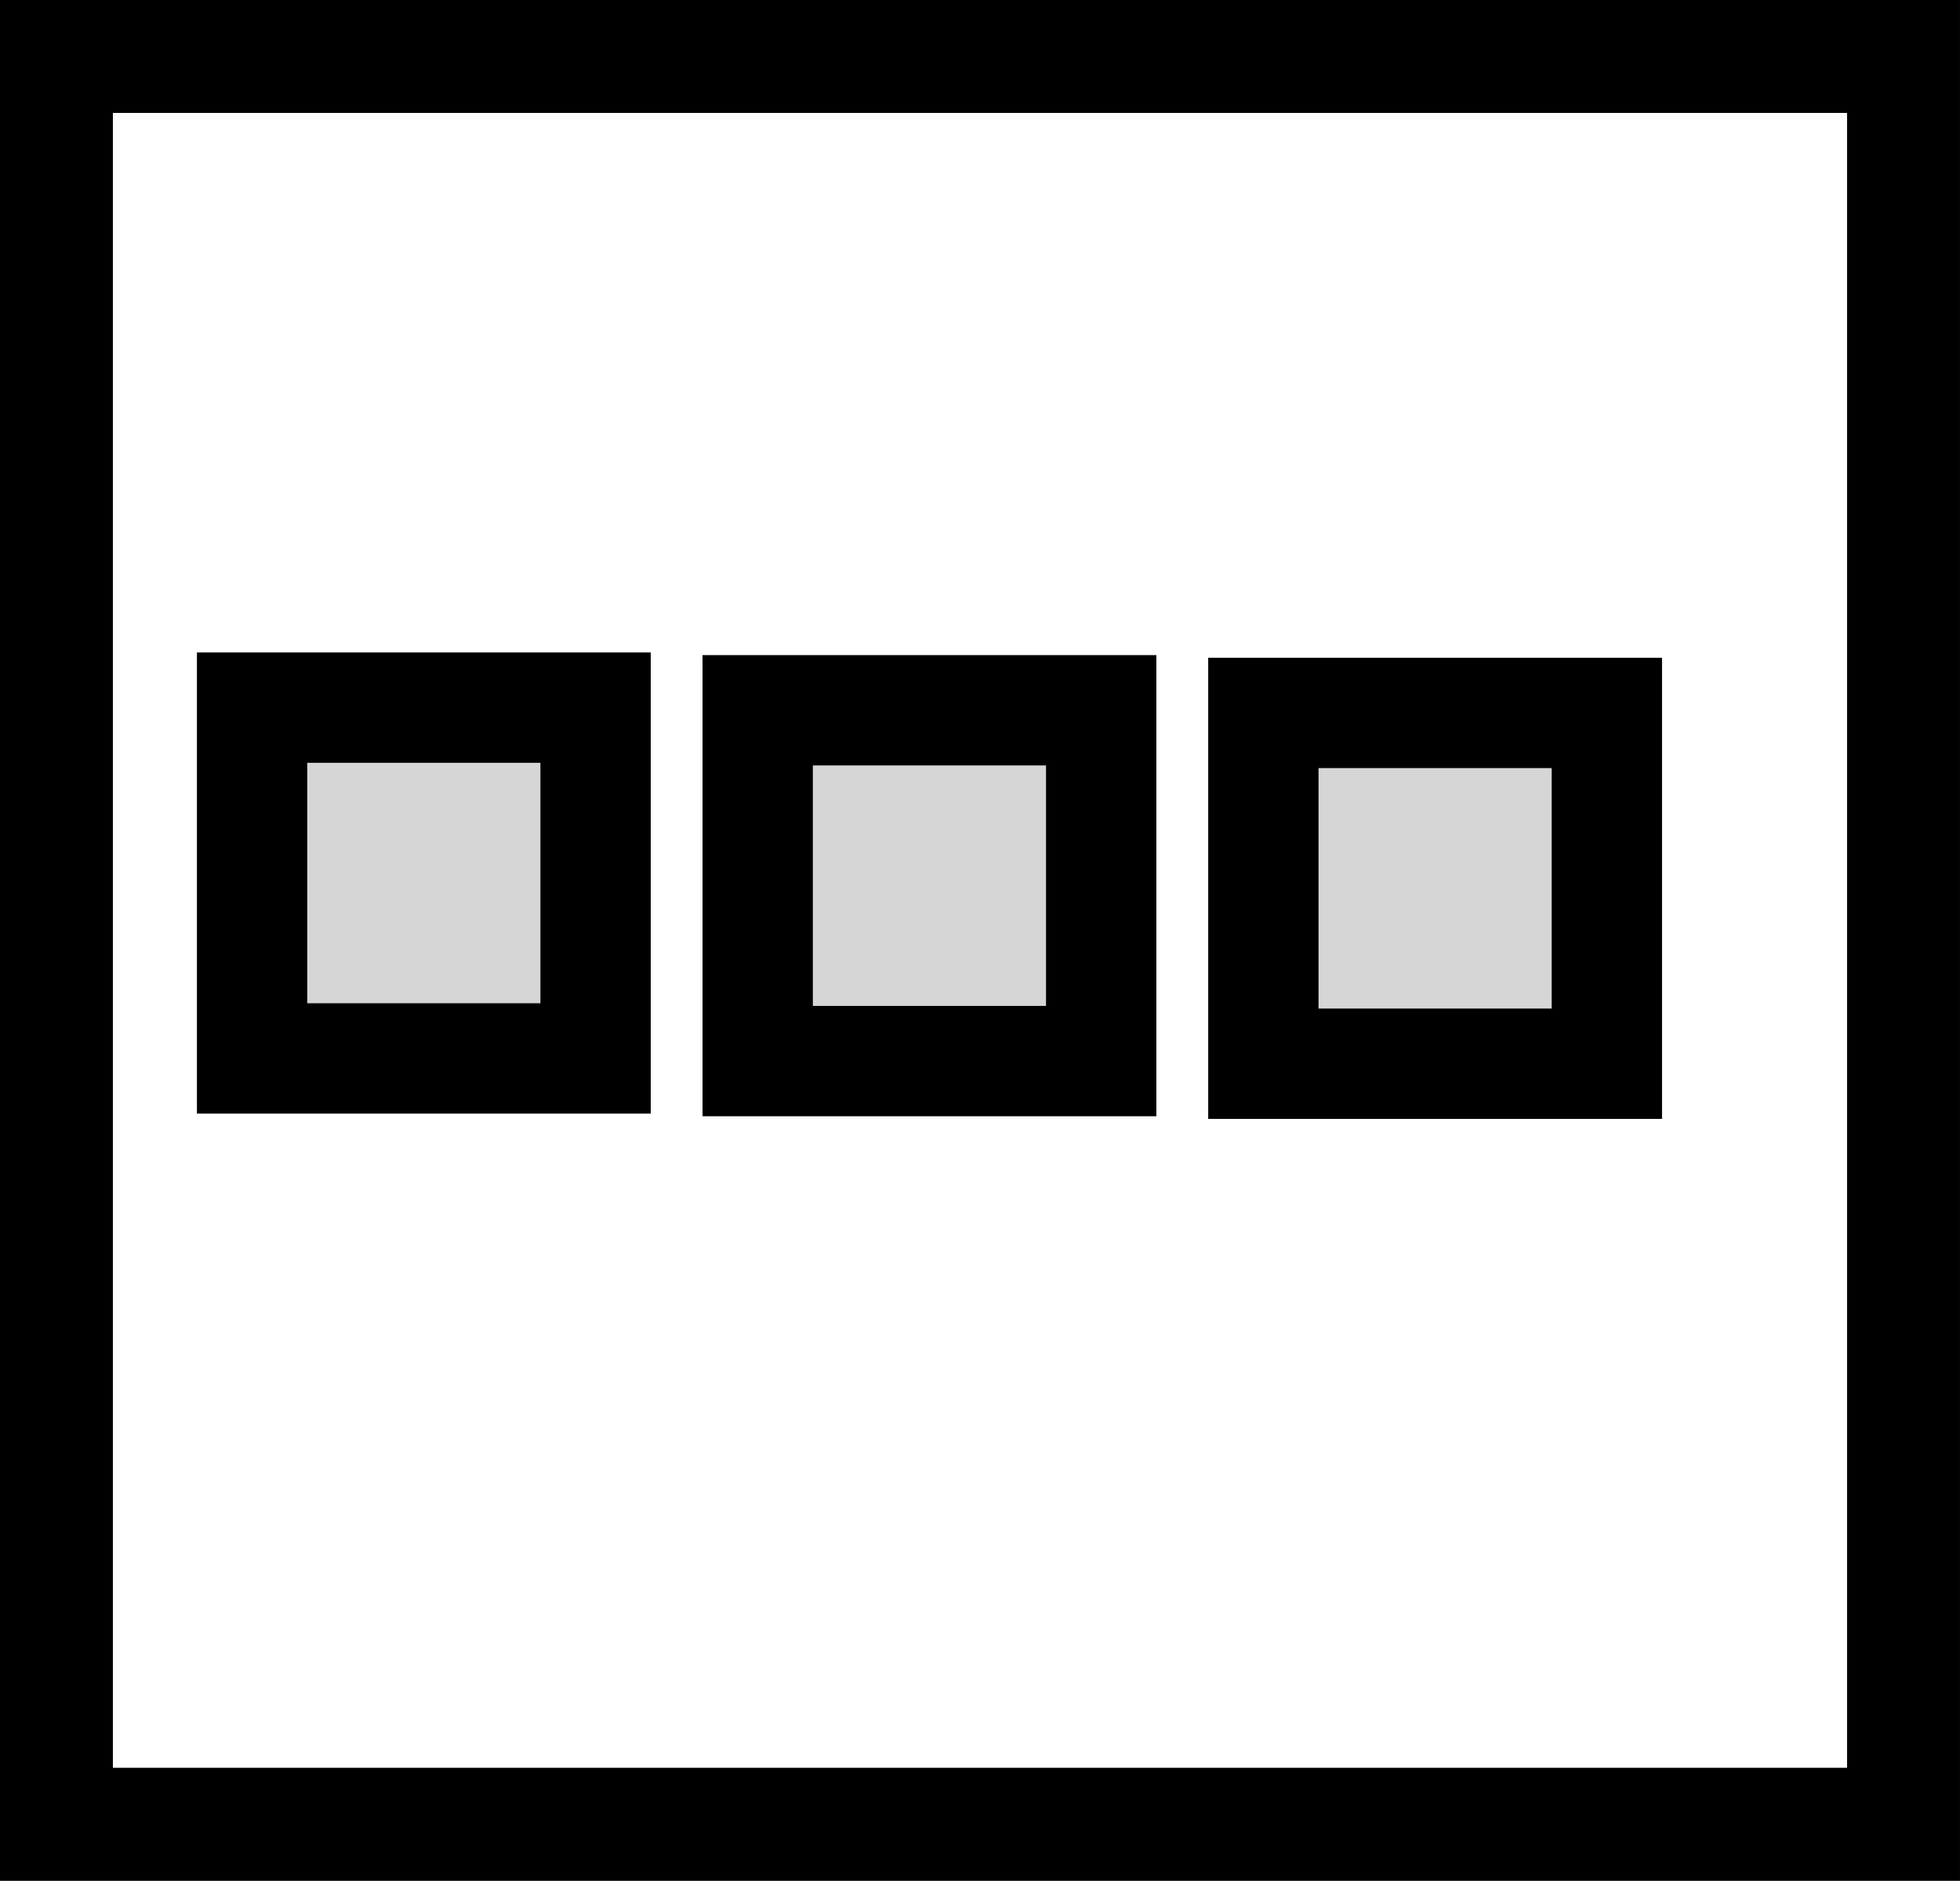 <svg version="1.1" xmlns="http://www.w3.org/2000/svg" xmlns:xlink="http://www.w3.org/1999/xlink" width="35.532" height="34.092" viewBox="0,0,35.532,34.092"><rect x="0" y="0" width="35.532" height="34.092" fill="#808080" stroke="none"/><g transform="translate(-219.086,-159.597)"><g data-paper-data="{&quot;isPaintingLayer&quot;:true}" fill="none" fill-rule="nonzero" stroke="#000000" stroke-width="none" stroke-linecap="butt" stroke-linejoin="miter" stroke-miterlimit="10" stroke-dasharray="" stroke-dashoffset="0" font-family="none" font-weight="none" font-size="none" text-anchor="none" style="mix-blend-mode: normal"><path d="M220.109,160.62h33.485v32.045h-33.485z" data-paper-data="{&quot;origPos&quot;:null}" id="ID0.6962728025391698" fill="#ffffff" stroke-width="2.047"/><path d="M223.656,178.783v-6.359h6.227v6.359z" data-paper-data="{&quot;origPos&quot;:null}" fill="#d6d6d6" stroke-width="2"/><path d="M232.822,178.831v-6.359h6.227v6.359z" data-paper-data="{&quot;origPos&quot;:null}" fill="#d6d6d6" stroke-width="2"/><path d="M241.989,178.879v-6.359h6.227v6.359z" data-paper-data="{&quot;origPos&quot;:null}" fill="#d6d6d6" stroke-width="2"/></g></g></svg>